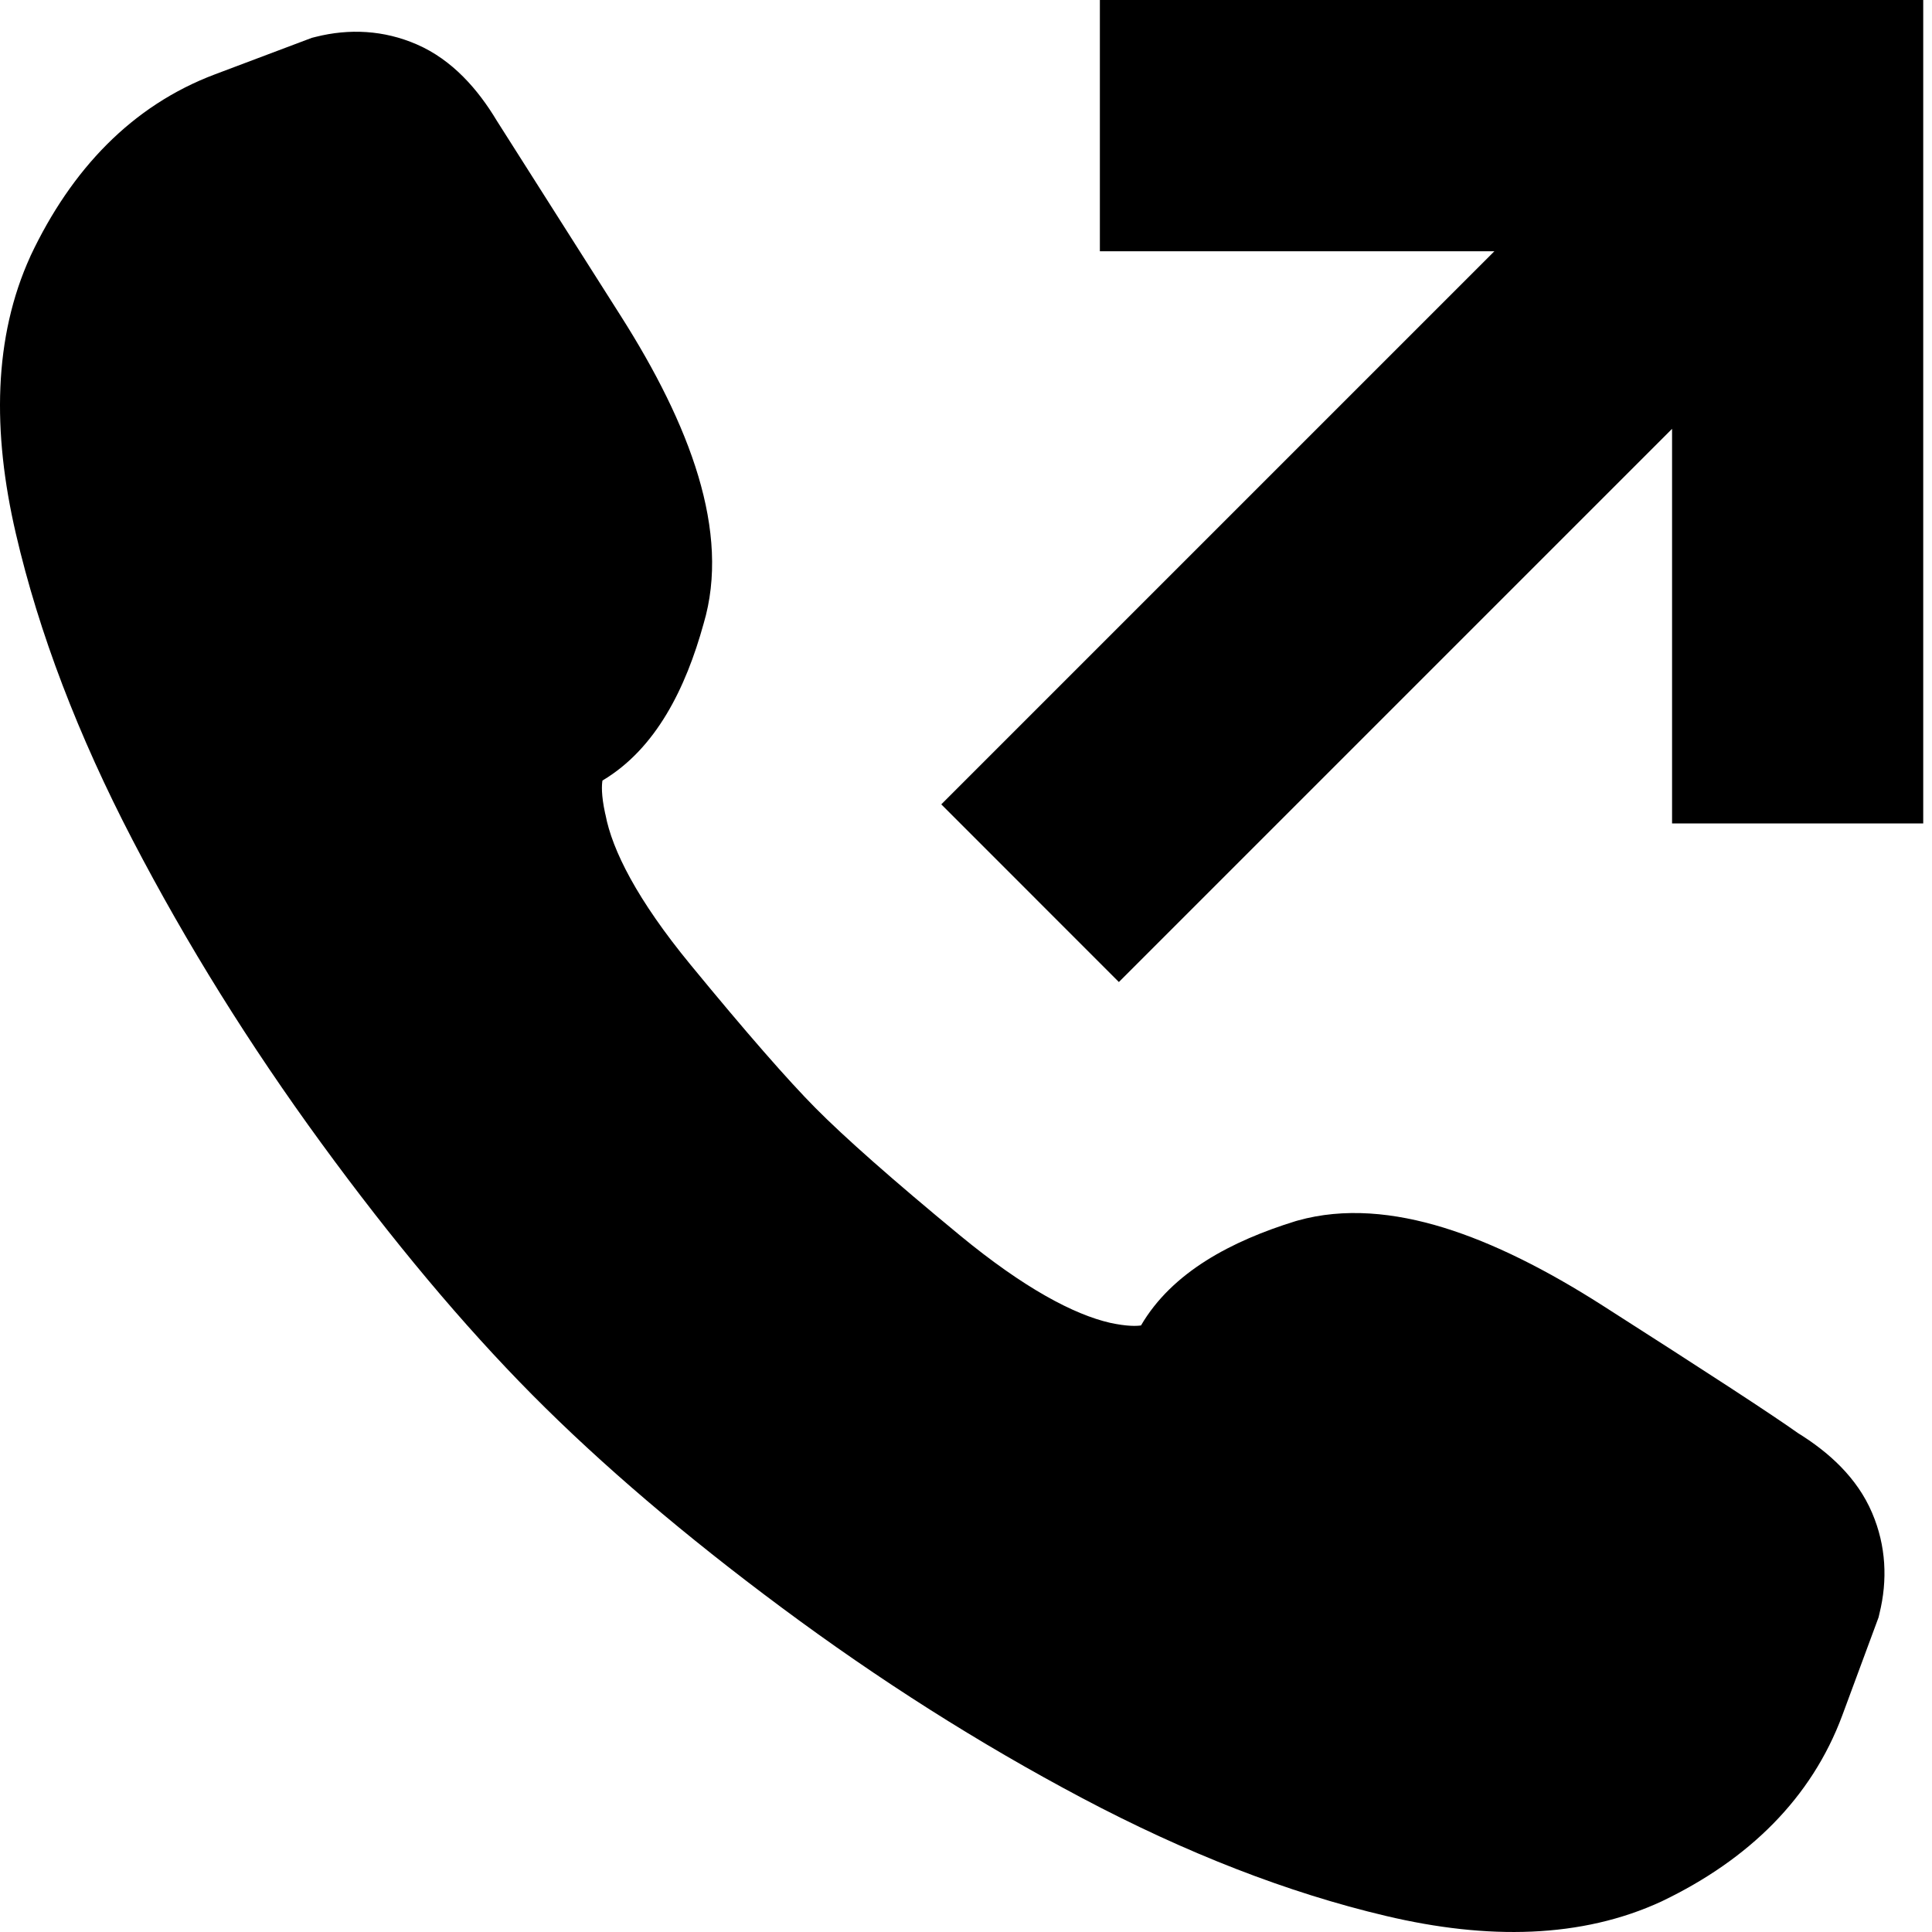 <svg viewBox="0 0 24 24" xmlns="http://www.w3.org/2000/svg">
<path d="M18.564 3.121H13.663V0H23.891V10.229H20.771V5.327L13.899 12.199L11.693 9.992L18.564 3.121Z"/>
<path d="M3.922 0.458C4.338 0.353 4.767 0.374 5.174 0.55C5.621 0.743 5.94 1.114 6.171 1.499C6.362 1.8 6.876 2.608 7.711 3.924C8.568 5.273 9.08 6.607 8.74 7.749C8.519 8.548 8.15 9.3 7.484 9.696C7.475 9.748 7.467 9.873 7.517 10.103L7.522 10.123C7.605 10.56 7.913 11.175 8.577 11.983C9.275 12.833 9.79 13.421 10.131 13.765C10.491 14.128 11.083 14.652 11.923 15.345C12.724 16.005 13.341 16.329 13.788 16.432C14.004 16.479 14.123 16.473 14.174 16.465C14.561 15.802 15.3 15.415 16.096 15.169L16.117 15.163C16.7 14.999 17.322 15.062 17.936 15.251C18.551 15.441 19.212 15.773 19.91 16.219C21.184 17.033 22.003 17.566 22.336 17.803C22.713 18.036 23.07 18.354 23.257 18.796C23.43 19.202 23.45 19.629 23.347 20.045L23.336 20.092L22.886 21.308C22.503 22.341 21.719 23.101 20.655 23.613L20.643 23.619C19.646 24.081 18.478 24.099 17.219 23.801C15.99 23.511 14.73 23.018 13.44 22.335C12.162 21.658 10.919 20.869 9.71 19.97C8.508 19.077 7.473 18.195 6.611 17.326C5.749 16.456 4.876 15.412 3.991 14.2C3.1 12.98 2.319 11.726 1.648 10.437C0.971 9.136 0.484 7.866 0.197 6.629C-0.098 5.361 -0.08 4.188 0.376 3.187L0.381 3.175C0.887 2.105 1.639 1.312 2.669 0.924L3.874 0.47L3.922 0.458Z"/>
</svg>
